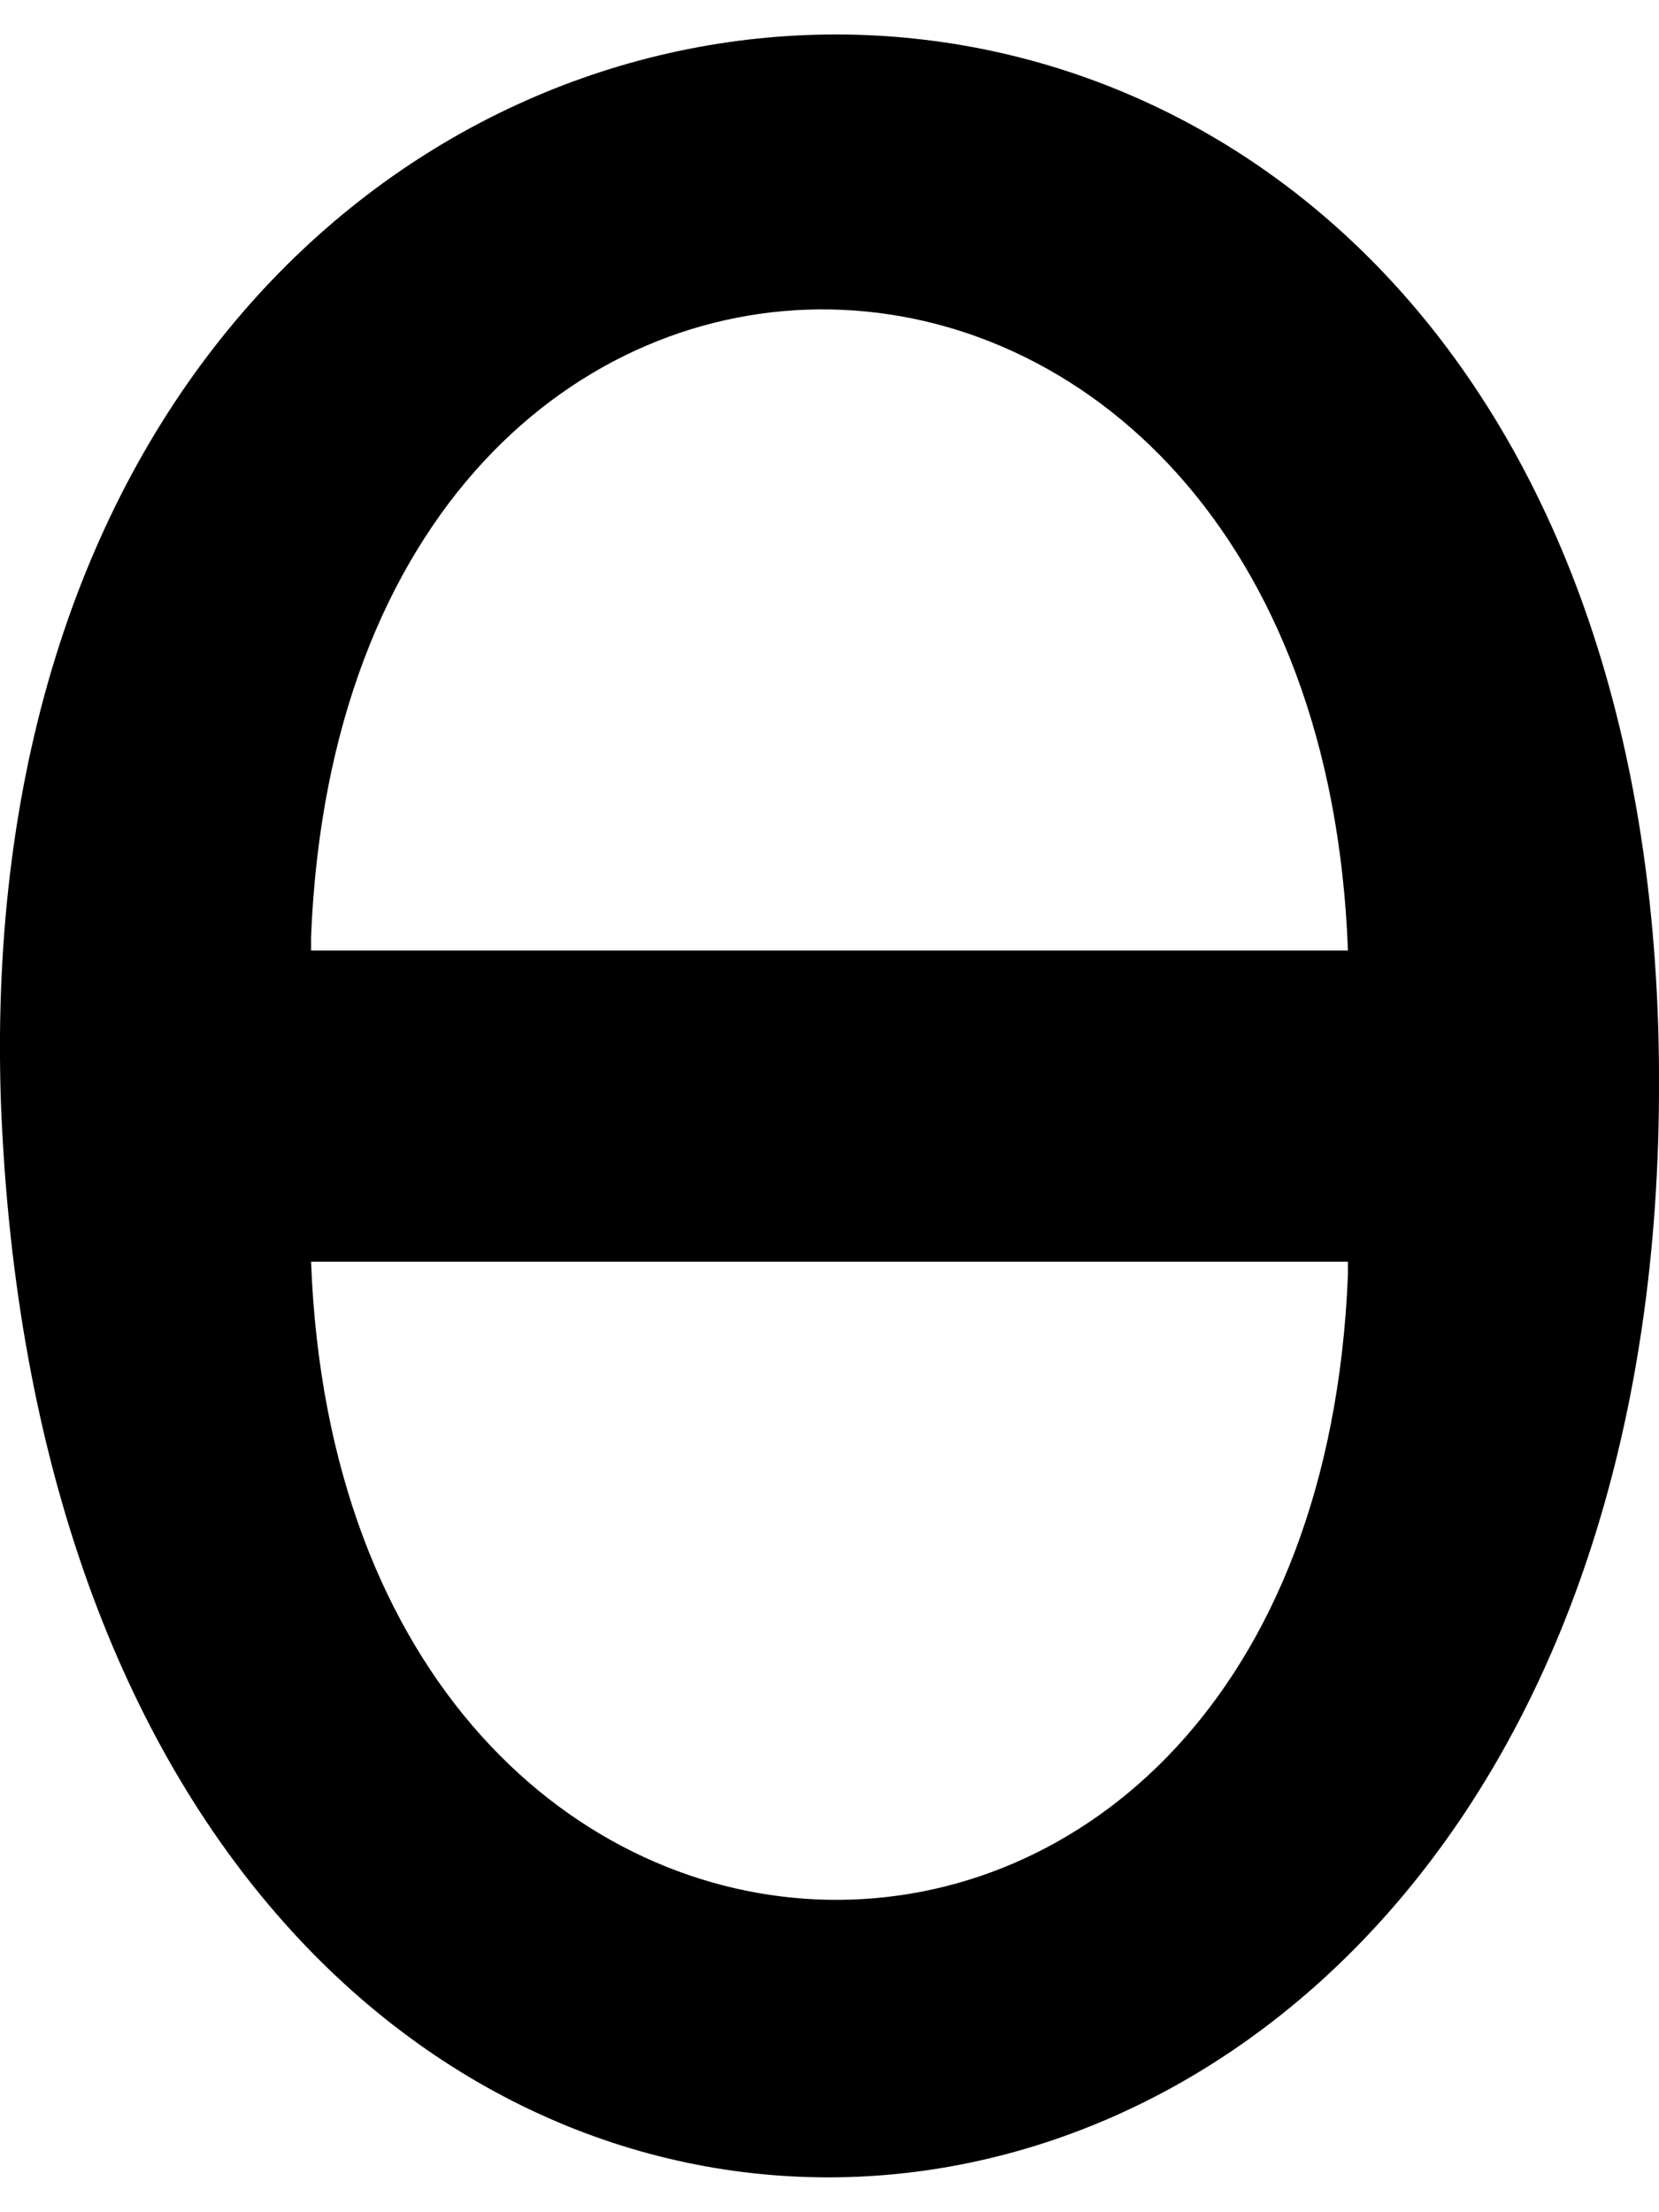 <?xml version="1.0" encoding="utf-8"?>
<!-- Generator: Adobe Illustrator 21.1.0, SVG Export Plug-In . SVG Version: 6.00 Build 0)  -->
<svg version="1.1" id="Layer_1" focusable="false" xmlns="http://www.w3.org/2000/svg" xmlns:xlink="http://www.w3.org/1999/xlink"
	 x="0px" y="0px" viewBox="0 0 384 512" style="enable-background:new 0 0 384 512;" xml:space="preserve">
<path id="_x37_2" d="M0.2,254.9c13.1,342.5,382.1,321.9,383.8-1.5C386.4-83.2-10.4-64.8,0.2,254.9z M312,295.1
	C304,491,79.3,485.8,72,292h240V295.1z M72,220v-3.2C80,20,304.8,25.4,312,220H72z"/>
</svg>

